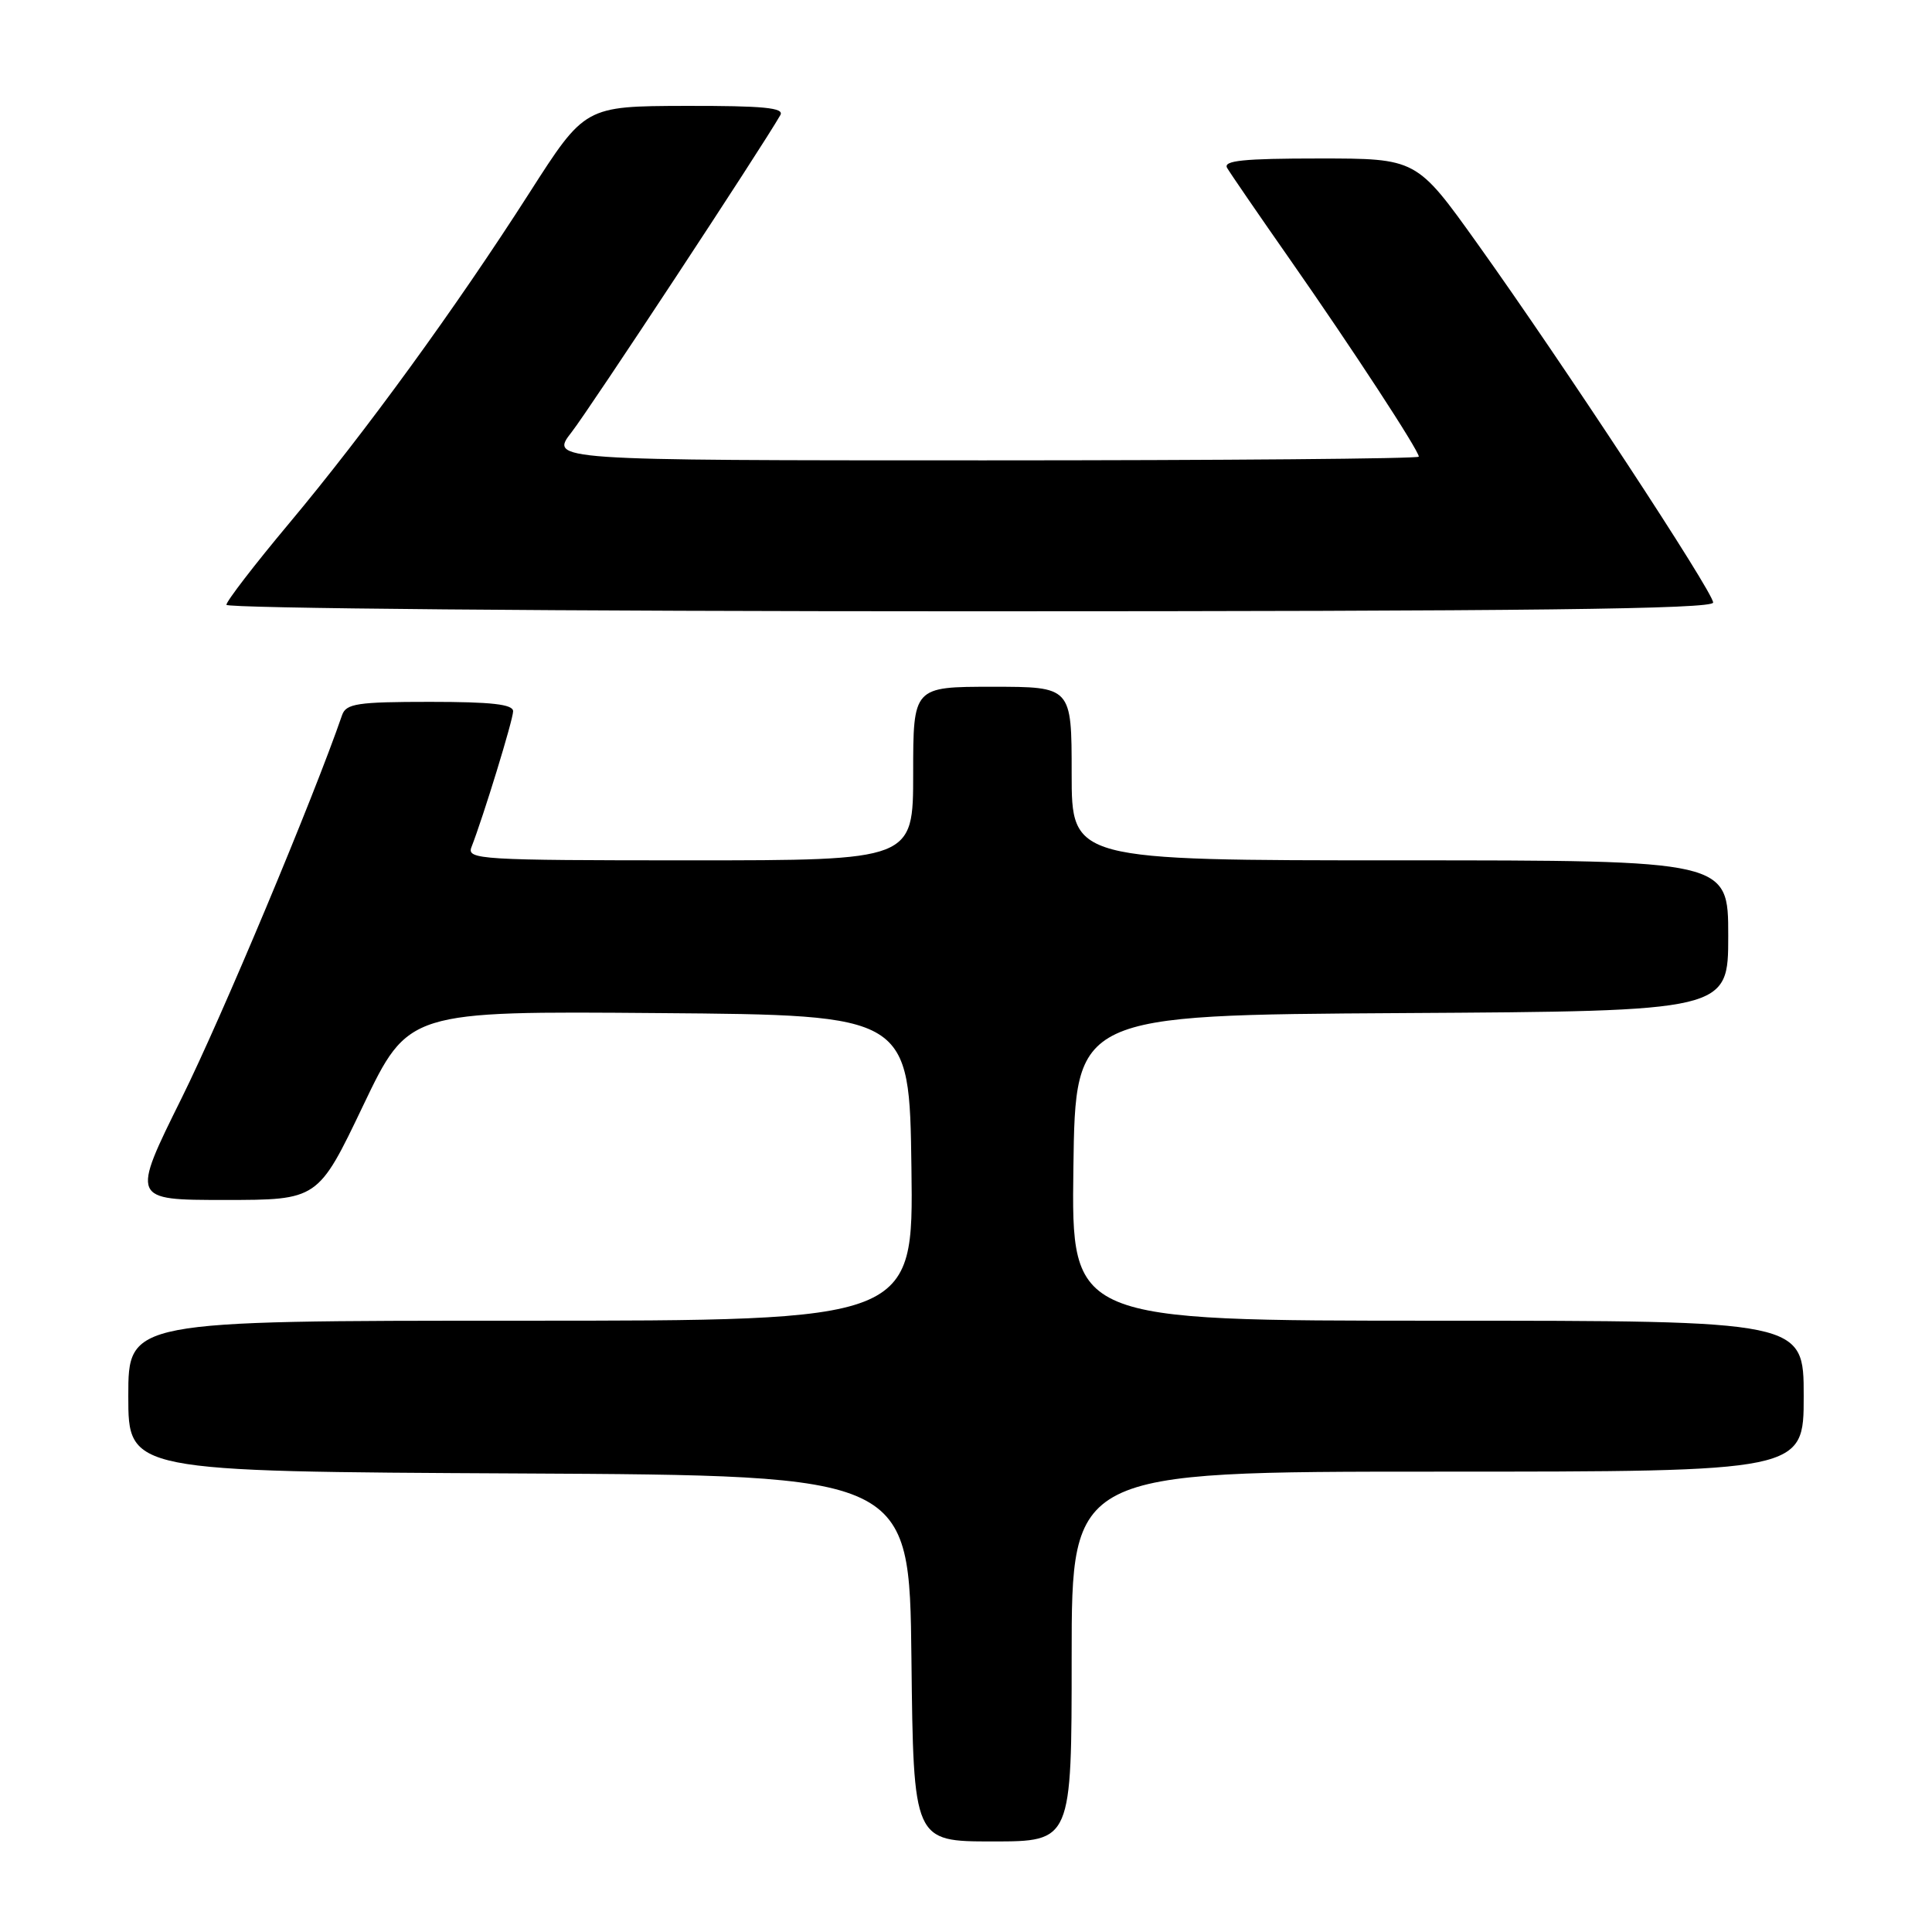 <?xml version="1.0" encoding="UTF-8" standalone="no"?>
<!DOCTYPE svg PUBLIC "-//W3C//DTD SVG 1.1//EN" "http://www.w3.org/Graphics/SVG/1.1/DTD/svg11.dtd" >
<svg xmlns="http://www.w3.org/2000/svg" xmlns:xlink="http://www.w3.org/1999/xlink" version="1.1" viewBox="0 0 256 256">
 <g >
 <path fill="currentColor"
d=" M 142.00 219.50 C 142.00 195.00 142.00 195.00 190.50 195.00 C 239.00 195.00 239.00 195.00 239.00 185.00 C 239.00 175.00 239.00 175.00 190.48 175.00 C 141.96 175.00 141.96 175.00 142.23 154.75 C 142.50 134.50 142.50 134.50 185.75 134.24 C 229.00 133.98 229.00 133.98 229.00 123.99 C 229.00 114.00 229.00 114.00 185.50 114.00 C 142.00 114.00 142.00 114.00 142.00 102.50 C 142.00 91.00 142.00 91.00 131.50 91.00 C 121.00 91.00 121.00 91.00 121.00 102.50 C 121.00 114.00 121.00 114.00 91.39 114.00 C 63.60 114.00 61.83 113.89 62.47 112.25 C 64.04 108.23 67.98 95.40 67.99 94.25 C 68.00 93.32 65.13 93.00 56.97 93.00 C 47.36 93.00 45.86 93.23 45.33 94.75 C 41.52 105.81 29.36 134.83 24.08 145.48 C 17.38 159.00 17.38 159.00 29.76 159.00 C 42.14 159.00 42.14 159.00 48.12 146.49 C 54.11 133.97 54.11 133.97 87.30 134.24 C 120.50 134.50 120.50 134.50 120.77 154.75 C 121.04 175.00 121.04 175.00 69.02 175.00 C 17.00 175.00 17.00 175.00 17.00 184.99 C 17.00 194.98 17.00 194.98 68.75 195.24 C 120.50 195.50 120.50 195.50 120.77 219.75 C 121.04 244.00 121.04 244.00 131.52 244.00 C 142.00 244.00 142.00 244.00 142.00 219.50 Z  M 227.00 79.84 C 227.00 78.45 207.07 48.10 195.74 32.25 C 187.70 21.00 187.70 21.00 174.79 21.00 C 164.75 21.00 162.04 21.28 162.60 22.25 C 163.00 22.94 166.78 28.45 171.01 34.50 C 179.15 46.15 188.00 59.69 188.00 60.51 C 188.00 60.78 162.09 61.00 130.42 61.00 C 72.83 61.00 72.83 61.00 75.75 57.25 C 78.15 54.17 100.92 19.59 103.40 15.25 C 103.96 14.28 101.18 14.01 90.81 14.03 C 77.50 14.07 77.50 14.07 70.14 25.57 C 60.38 40.81 48.47 57.20 38.29 69.37 C 33.73 74.82 30.00 79.67 30.00 80.14 C 30.00 80.61 74.22 81.00 128.50 81.00 C 202.76 81.00 227.00 80.71 227.00 79.84 Z "/>
</g>
</svg>
